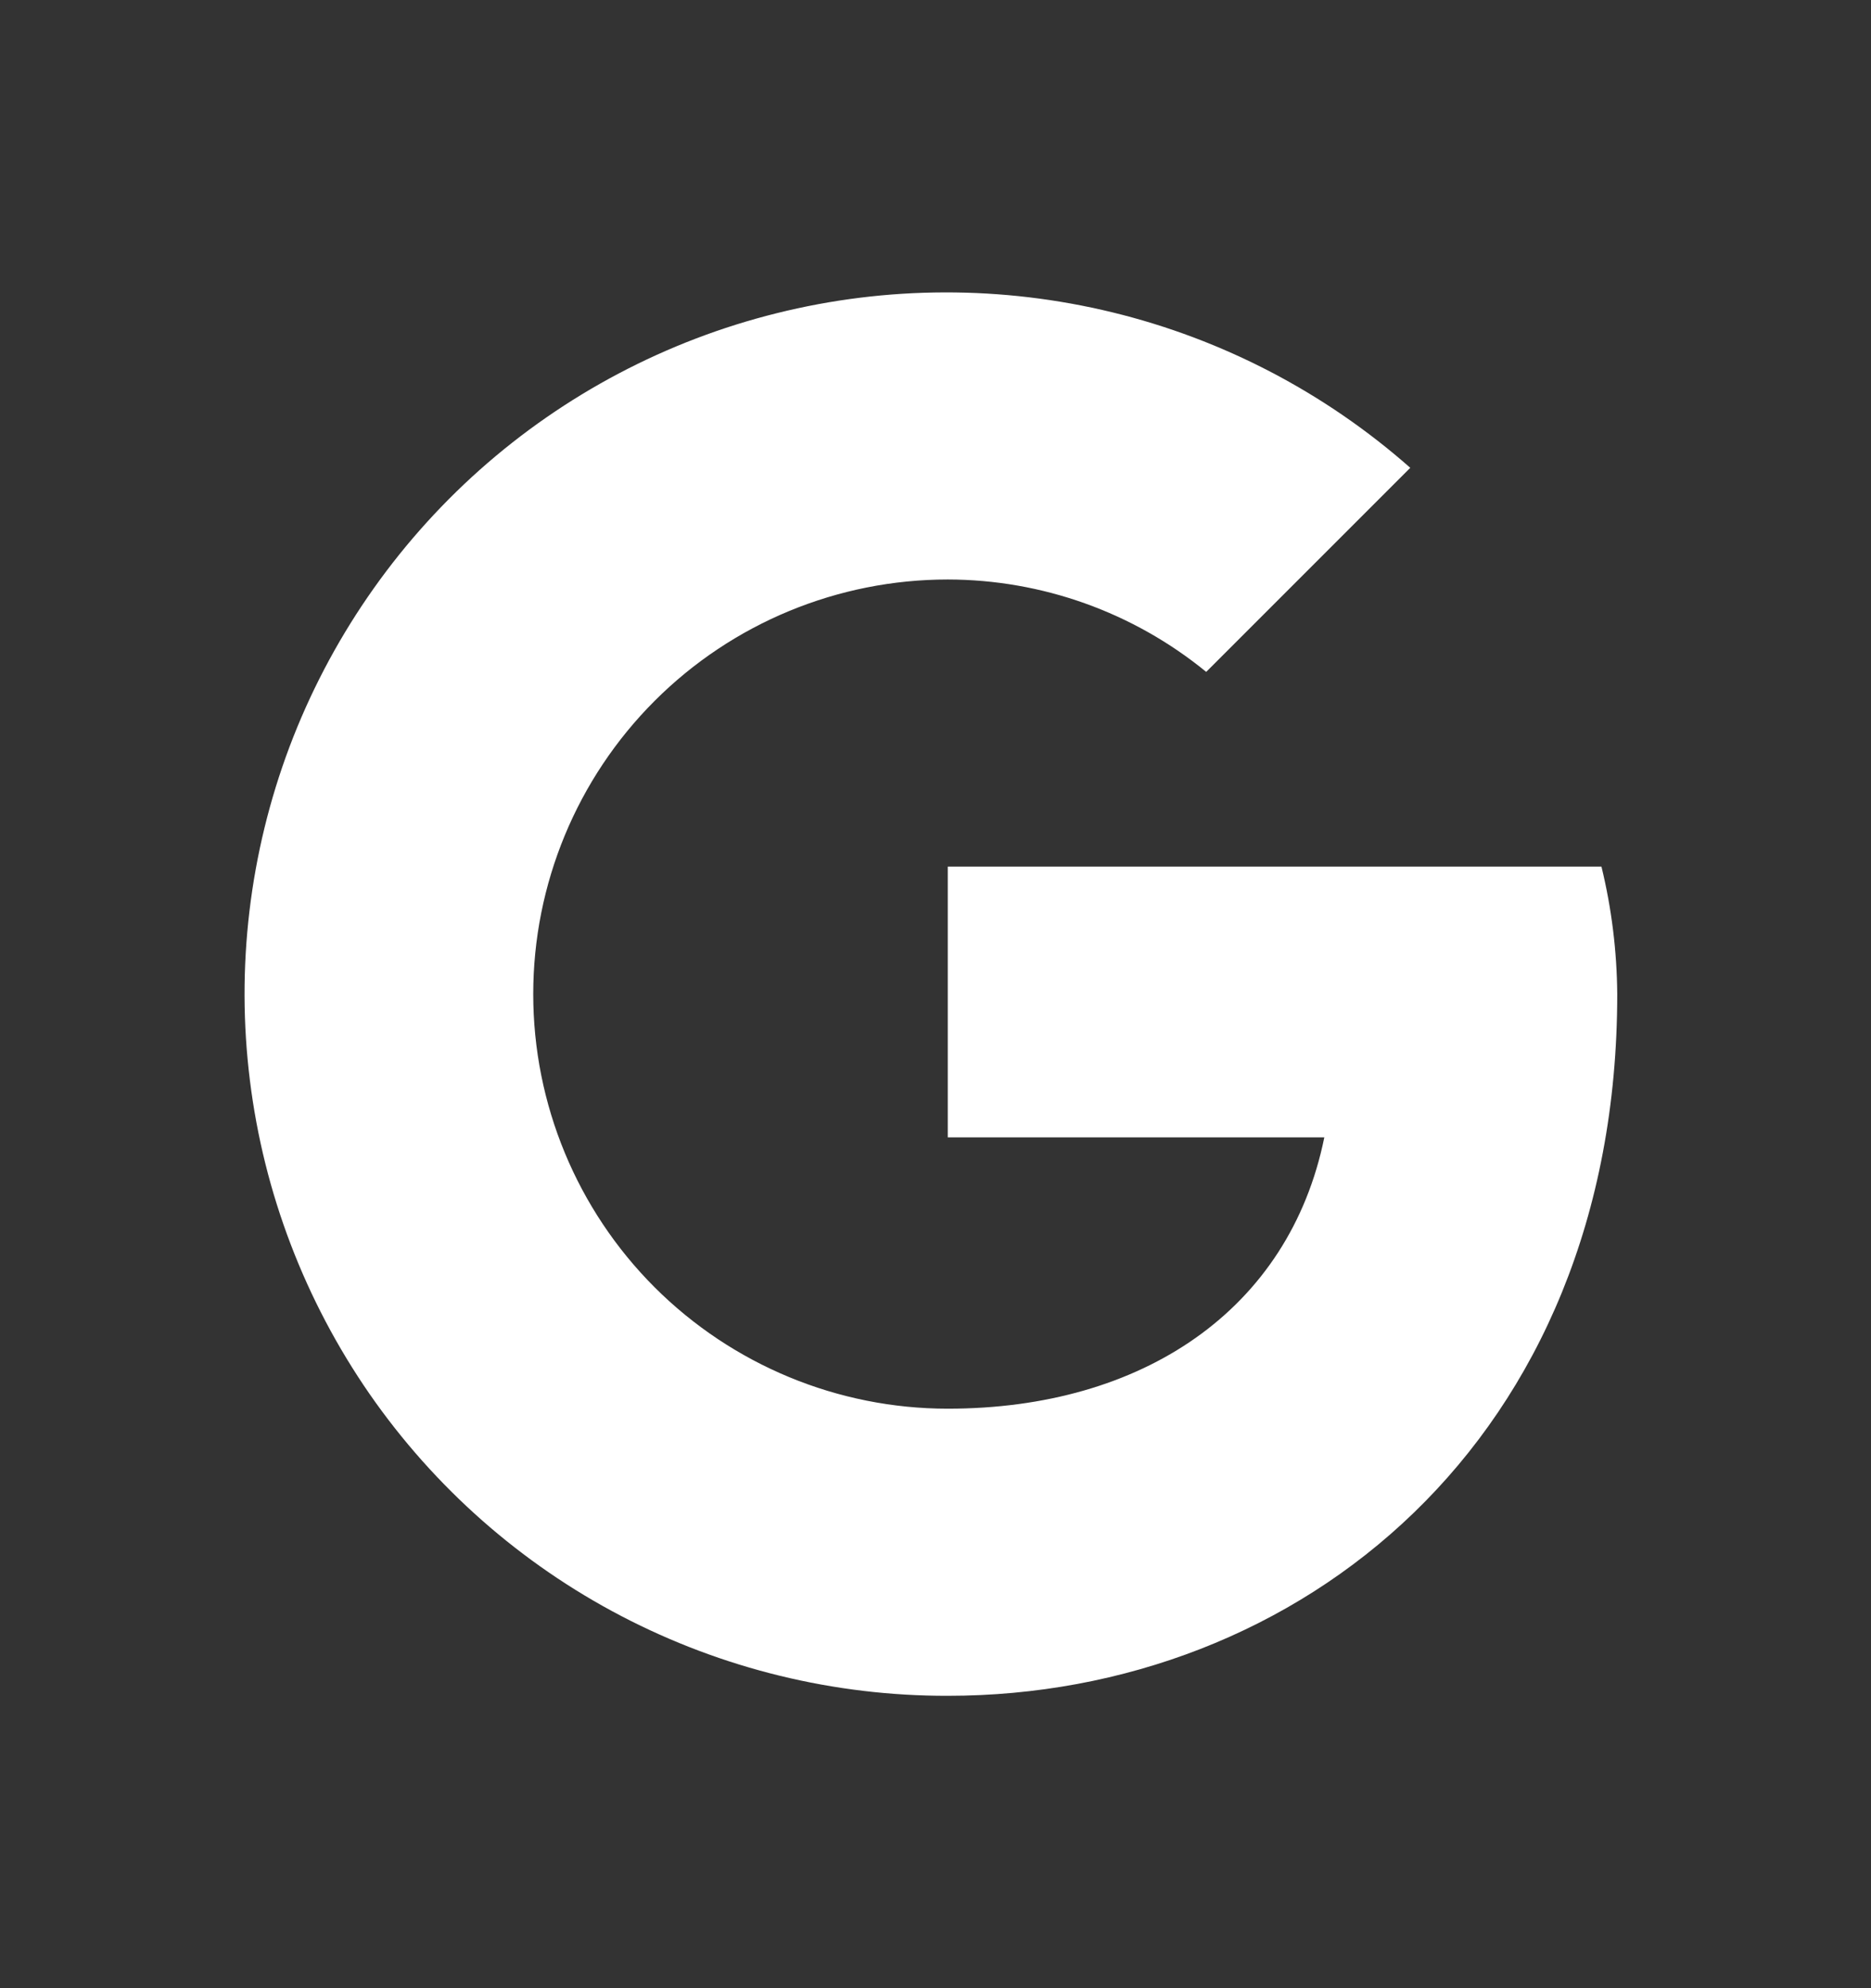 <svg width="16" height="17" viewBox="0 0 16 17" fill="none" xmlns="http://www.w3.org/2000/svg">
<rect x="0" y="0" width="16" height="17" fill="#333333" stroke="none"/>
<path d="M13.695 7.41H8.105V9.725H11.325C11.025 11.2 9.77 12.045 8.105 12.045C7.165 12.045 6.263 11.671 5.598 11.007C4.933 10.342 4.56 9.44 4.56 8.5C4.56 7.56 4.933 6.658 5.598 5.993C6.263 5.328 7.165 4.955 8.105 4.955C8.911 4.956 9.691 5.235 10.315 5.745L12.06 4C11.331 3.357 10.458 2.901 9.514 2.671C8.57 2.441 7.585 2.443 6.642 2.678C5.7 2.912 4.828 3.372 4.102 4.018C3.377 4.664 2.819 5.476 2.476 6.385C2.134 7.294 2.017 8.273 2.137 9.237C2.256 10.201 2.608 11.121 3.161 11.92C3.715 12.718 4.454 13.37 5.315 13.819C6.176 14.268 7.134 14.502 8.105 14.5C11.105 14.5 13.83 12.32 13.83 8.5C13.827 8.133 13.782 7.767 13.695 7.41Z" fill="white"/>
</svg>
